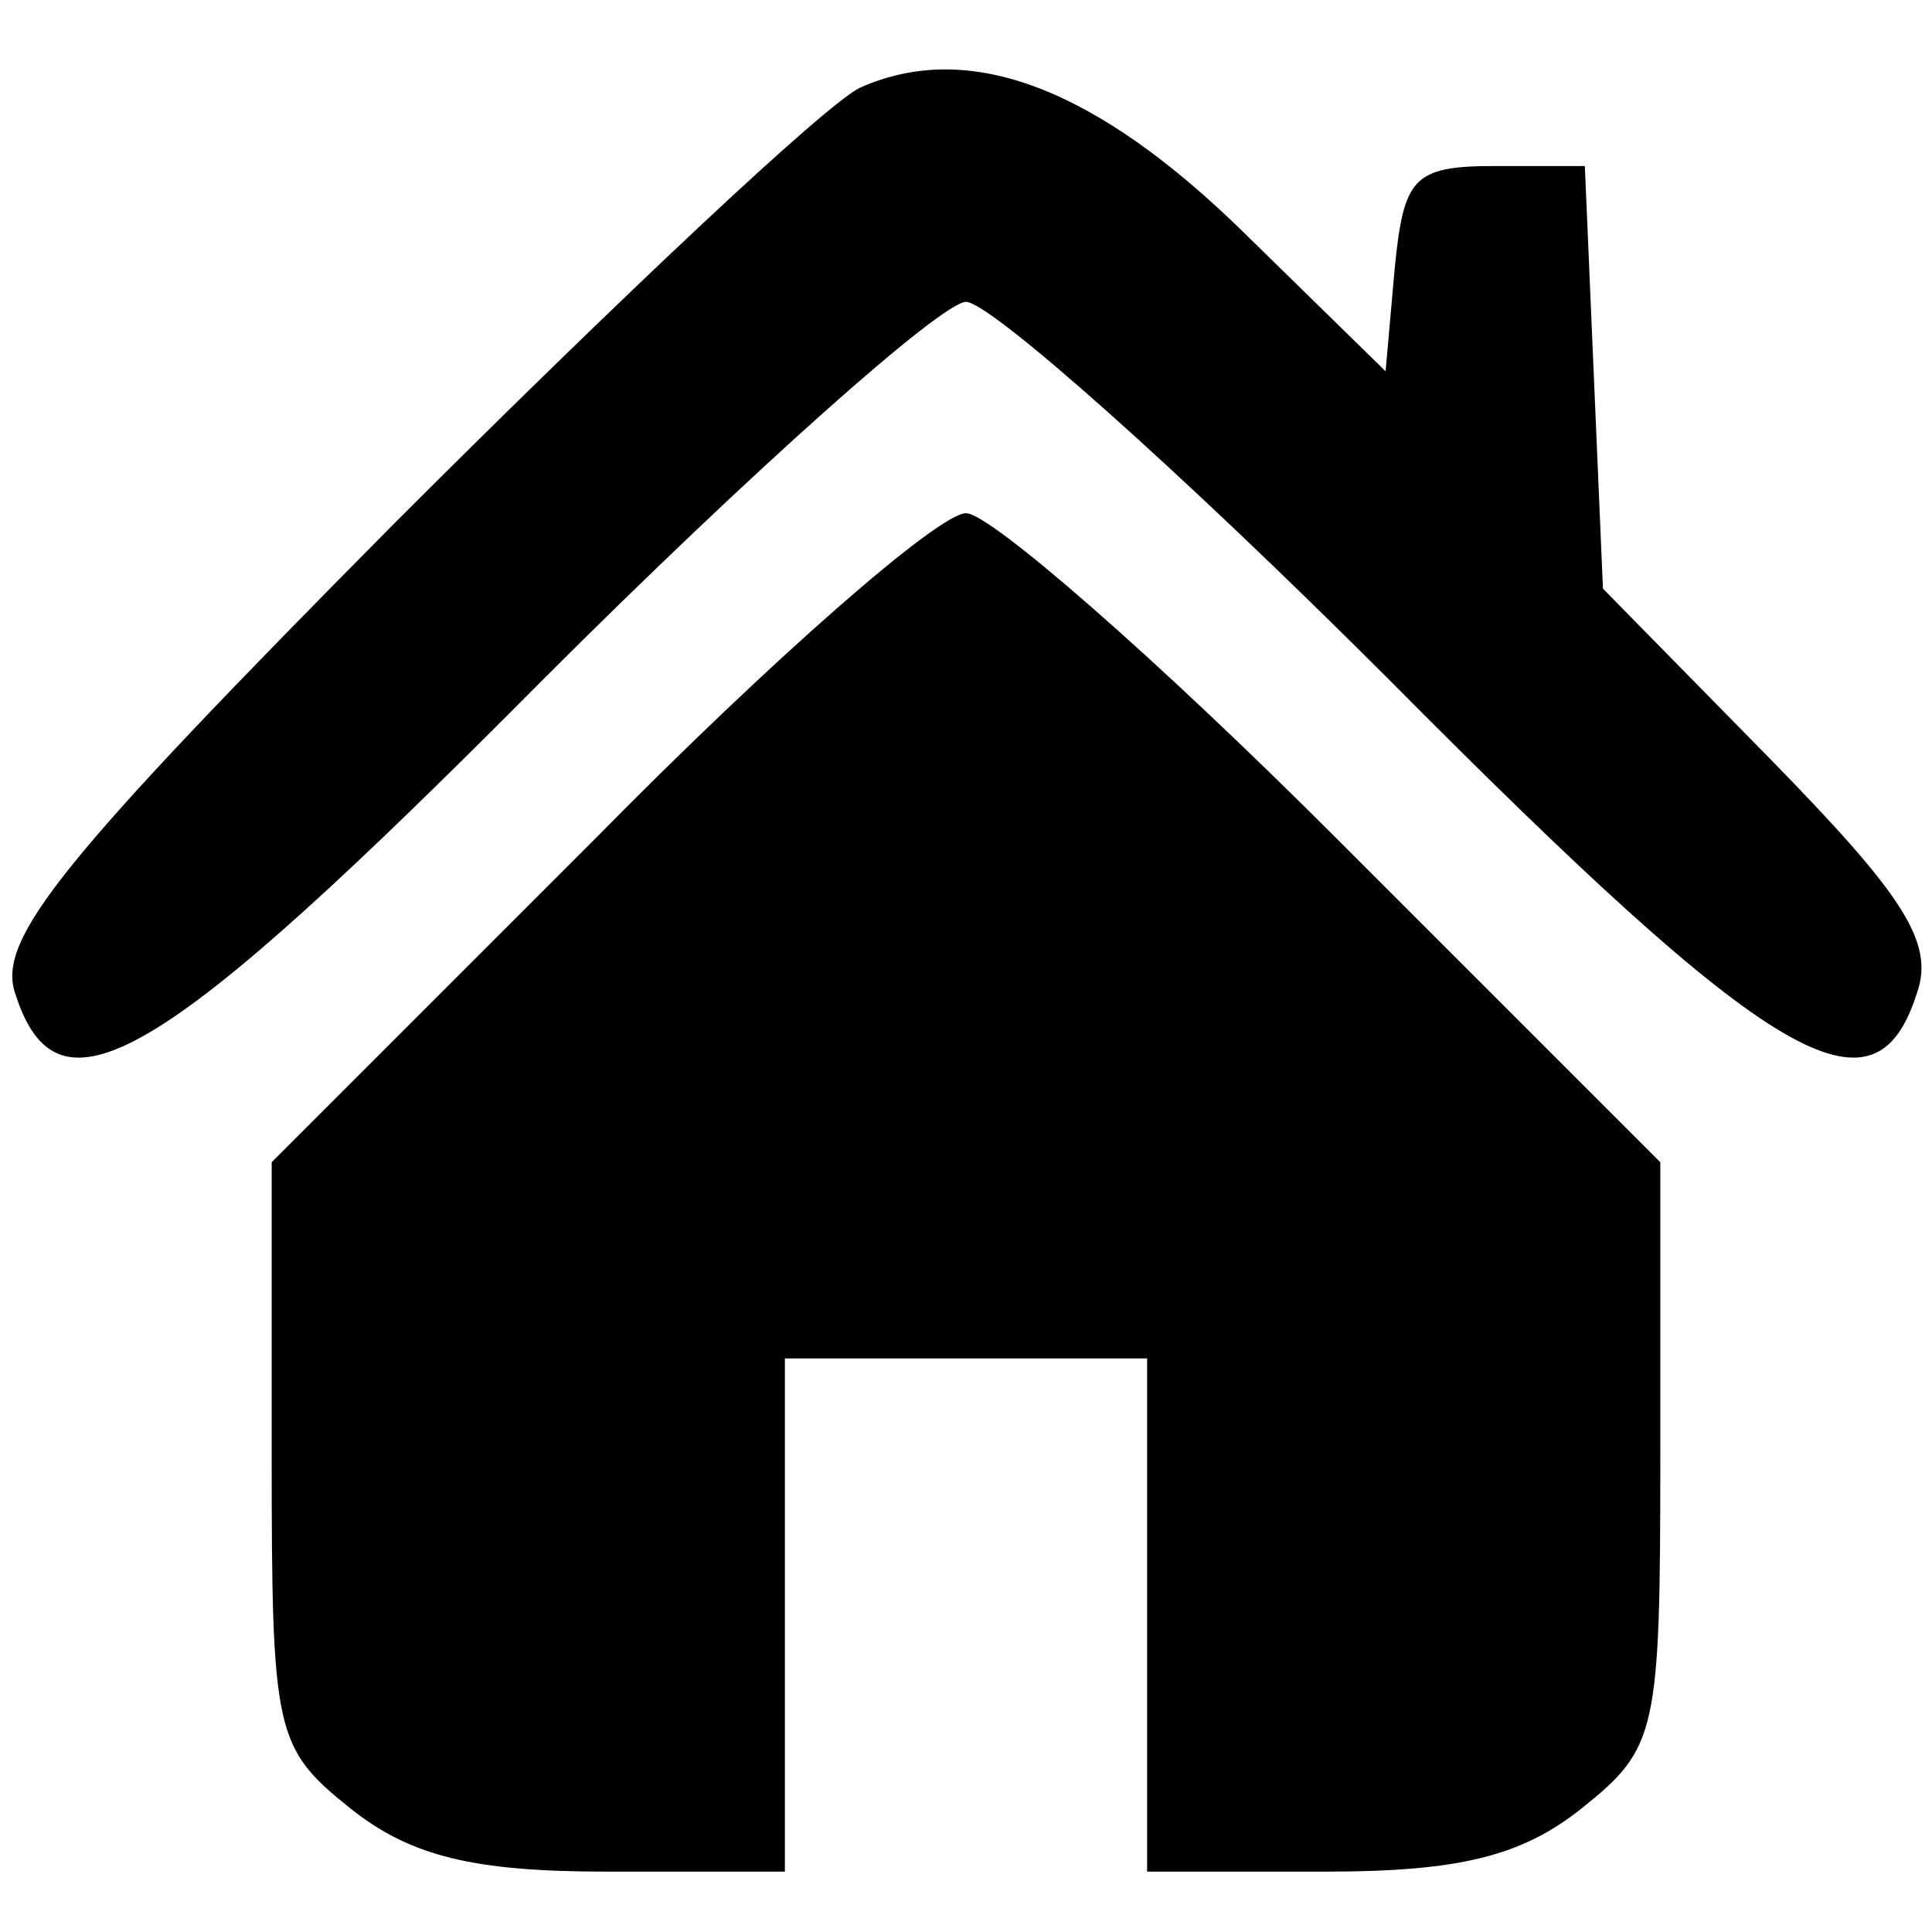 <?xml version="1.0" standalone="no"?>
<!DOCTYPE svg PUBLIC "-//W3C//DTD SVG 20010904//EN"
 "http://www.w3.org/TR/2001/REC-SVG-20010904/DTD/svg10.dtd">
<svg version="1.0" xmlns="http://www.w3.org/2000/svg"
 width="64pt" height="64pt" viewBox="0 0 64 64"
 preserveAspectRatio="xMidYMid meet">

<g transform="translate(0,64) scale(0.1,-0.1)"
fill="#000000" stroke="none">
<path d="M285 611 c-11 -5 -80 -70 -154 -144 -111 -112 -132 -138 -126 -156
14 -44 47 -25 175 104 69 69 132 125 140 125 8 0 71 -56 140 -125 128 -129
161 -148 175 -104 6 17 -5 33 -49 78 l-55 56 -3 70 -3 70 -30 0 c-27 0 -30 -4
-33 -34 l-3 -34 -47 46 c-49 48 -91 64 -127 48z"/>
<path d="M197 362 l-107 -107 0 -97 c0 -92 1 -97 26 -117 20 -16 41 -21 85
-21 l59 0 0 85 0 85 60 0 60 0 0 -85 0 -85 59 0 c44 0 65 5 85 21 25 20 26 25
26 117 l0 97 -108 108 c-59 59 -114 107 -122 107 -9 0 -64 -48 -123 -108z"/>
</g>
</svg>
